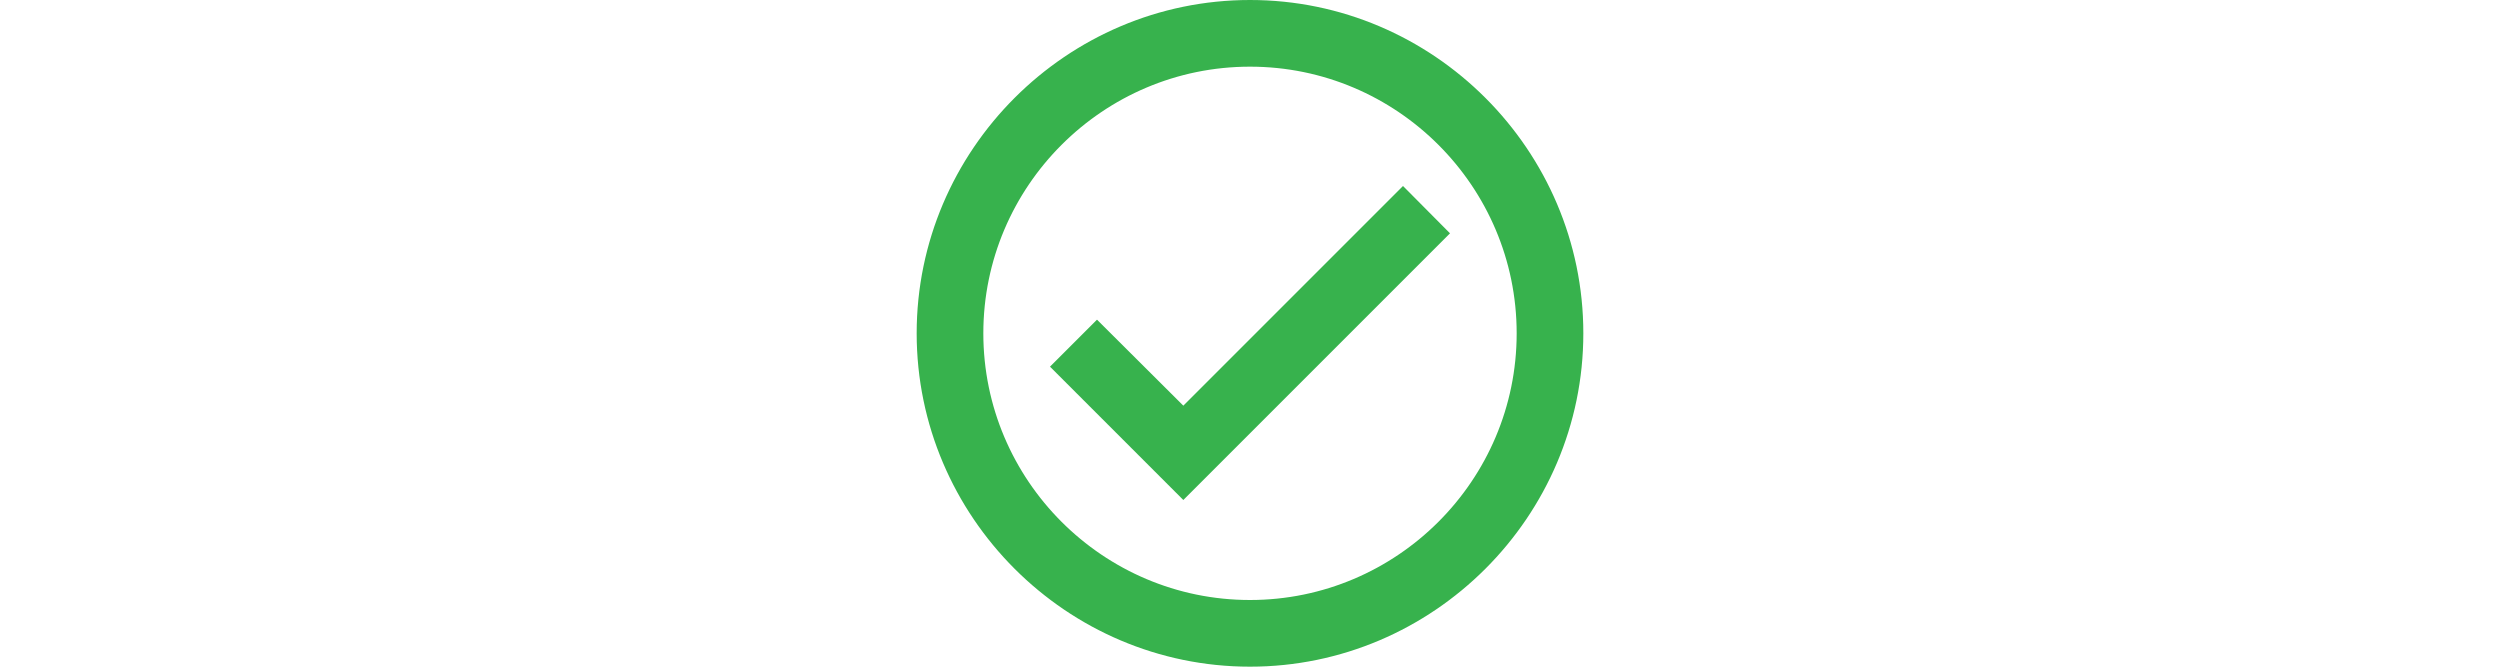 <svg height="1em" viewBox="0 0 60 60" fill="none" xmlns="http://www.w3.org/2000/svg">
<path d="M30 0C13.5 0 0 13.5 0 30C0 46.5 13.5 60 30 60C46.5 60 60 46.5 60 30C60 13.5 46.5 0 30 0ZM30 54C16.77 54 6 43.23 6 30C6 16.77 16.77 6 30 6C43.23 6 54 16.77 54 30C54 43.23 43.23 54 30 54ZM43.77 16.74L24 36.51L16.23 28.77L12 33L24 45L48 21L43.77 16.74Z" fill="#37B24D"/>
</svg>
